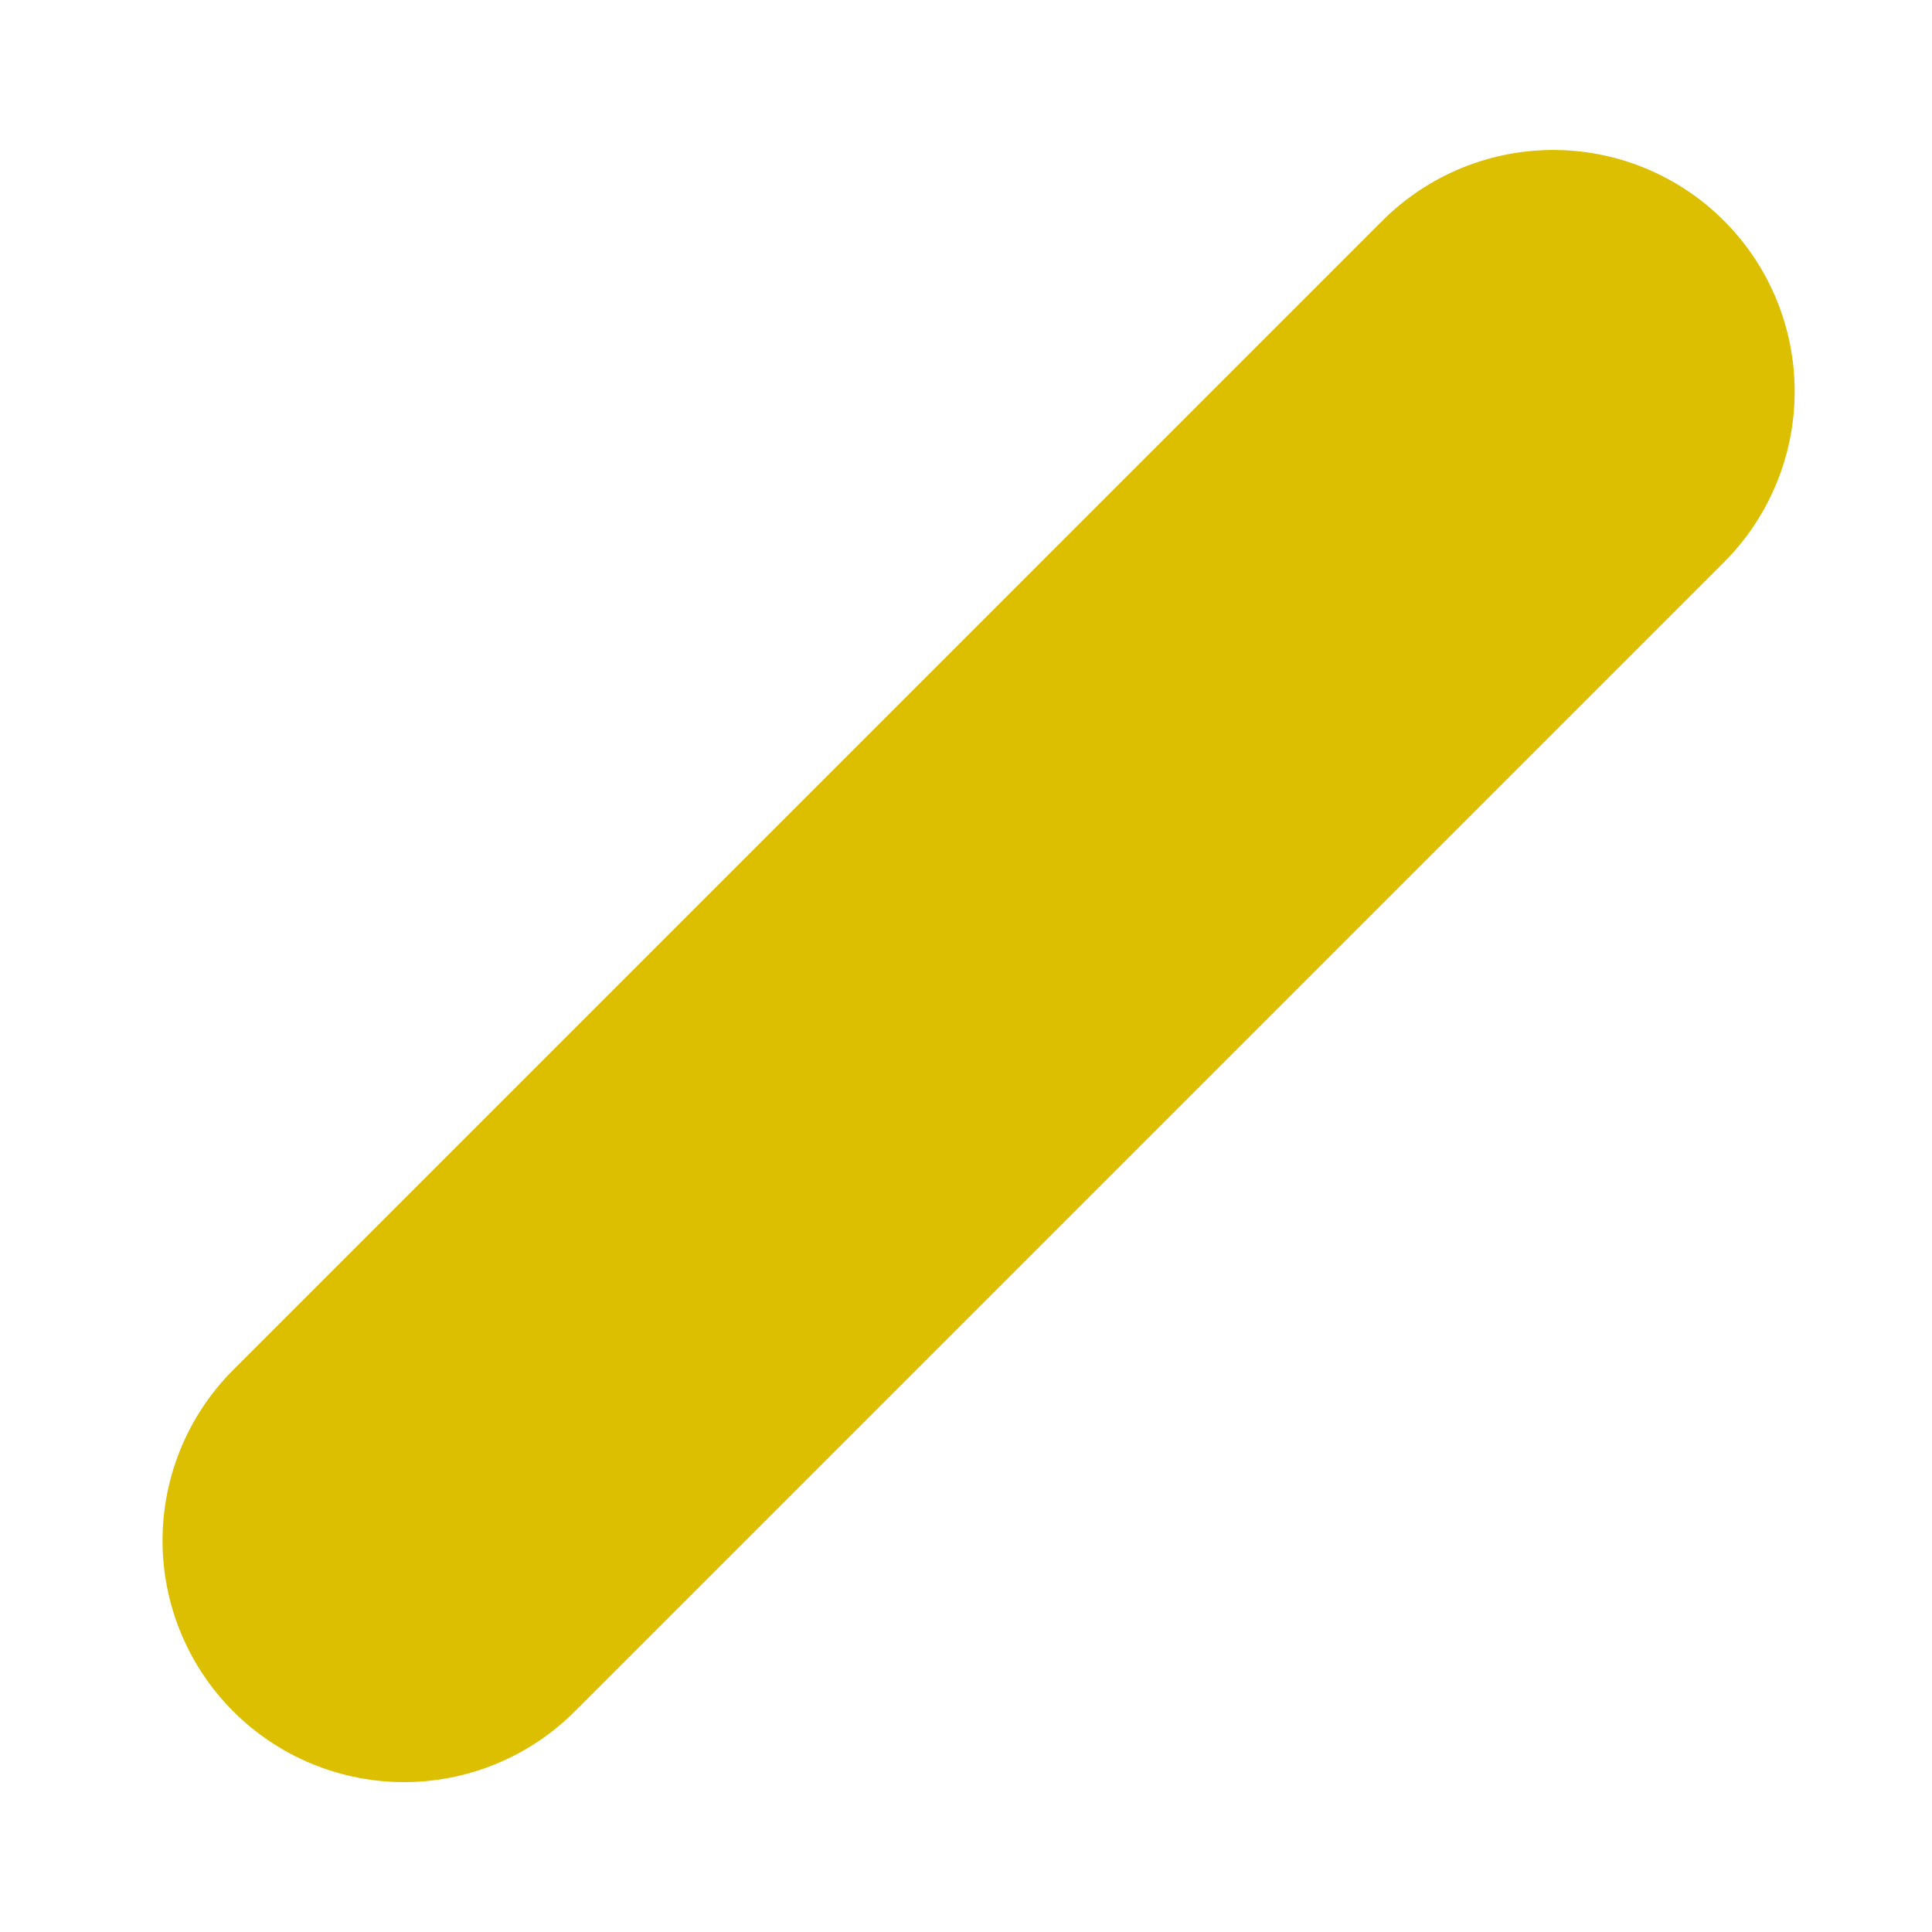 <svg enable-background="new 0 0 24 24" height="24" viewBox="0 0 24 24" width="24" xmlns="http://www.w3.org/2000/svg"> <path d="m5.019 19.138 14.275-14.275" fill="none" stroke="#dbbf00" stroke-linecap="round" stroke-width="6"/></svg>